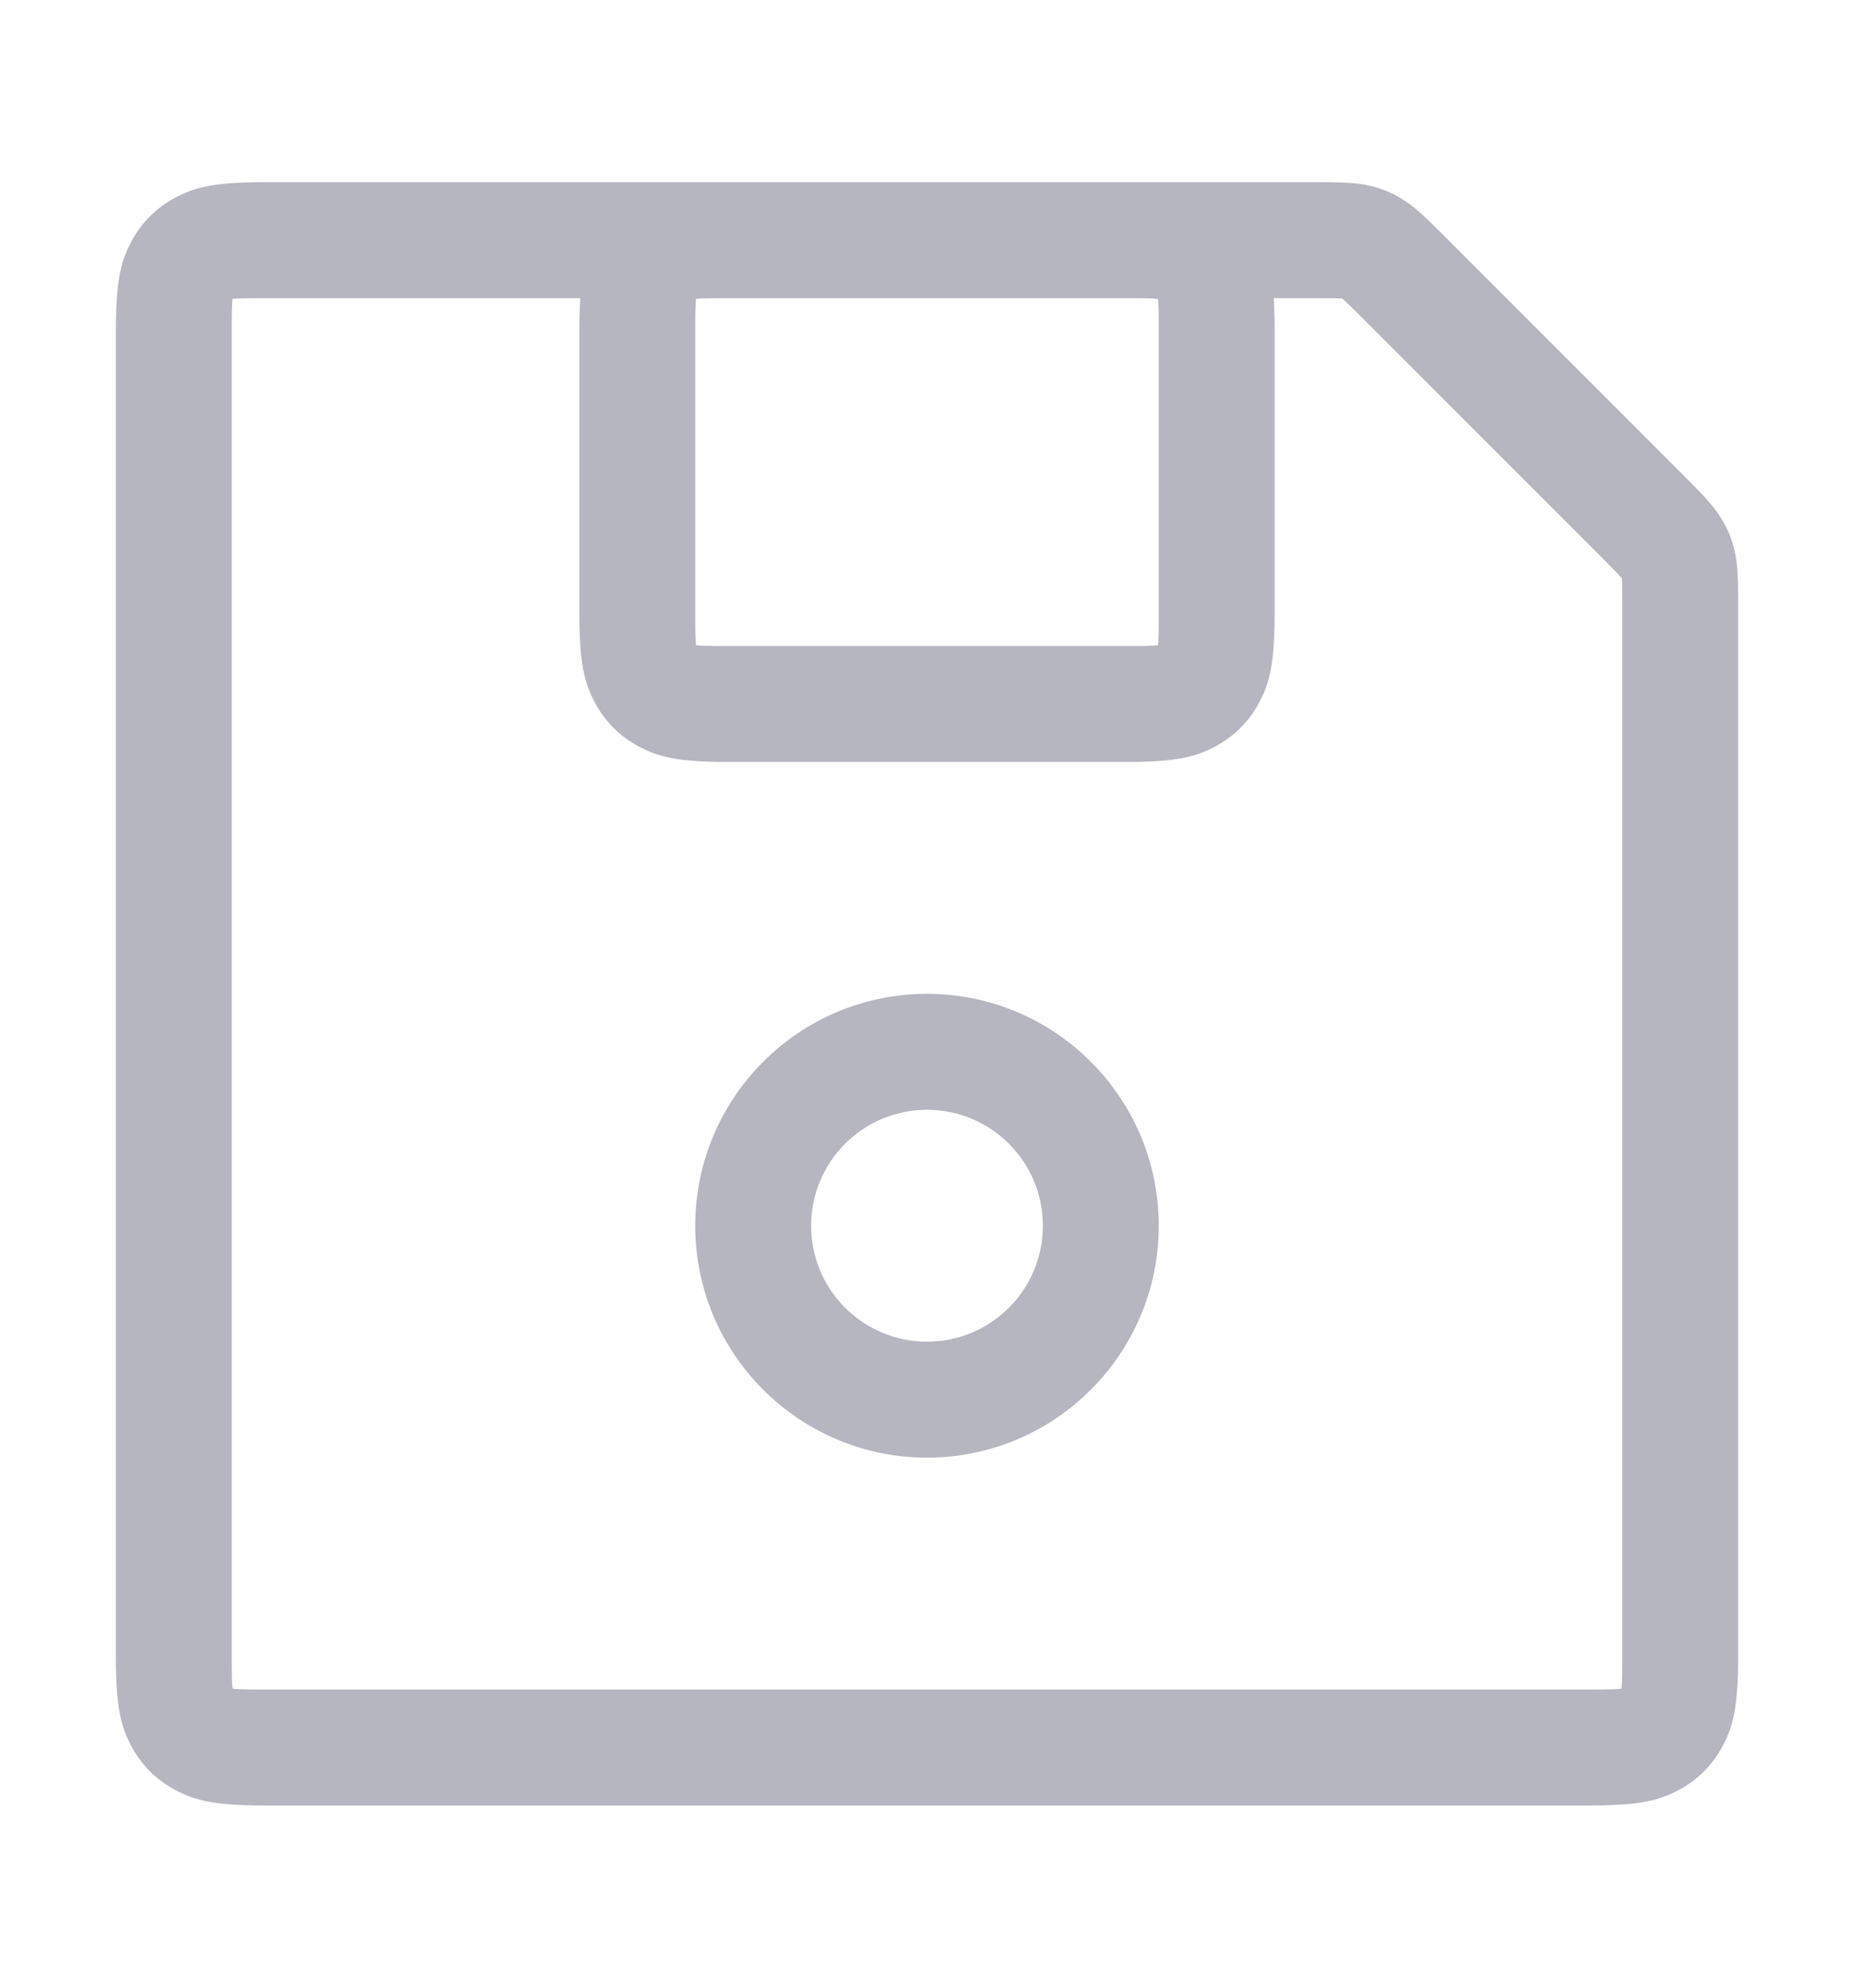 <svg width="14" height="15" viewBox="0 0 14 15" fill="none" xmlns="http://www.w3.org/2000/svg">
<path d="M4.382 2.25H1.997C1.838 2.25 1.782 2.252 1.756 2.256C1.752 2.282 1.75 2.338 1.75 2.497V12.503C1.75 12.662 1.752 12.718 1.756 12.743C1.782 12.748 1.838 12.75 1.997 12.75H12.003C12.162 12.75 12.218 12.748 12.243 12.743C12.248 12.718 12.25 12.662 12.25 12.503V4.542C12.25 4.428 12.249 4.385 12.247 4.364C12.233 4.347 12.204 4.316 12.123 4.235L10.265 2.377C10.184 2.297 10.153 2.267 10.136 2.253C10.115 2.251 10.072 2.25 9.958 2.25H9.618C9.623 2.32 9.625 2.401 9.625 2.497V4.628C9.625 5.018 9.584 5.16 9.508 5.302C9.432 5.445 9.32 5.557 9.177 5.633C9.035 5.709 8.893 5.75 8.503 5.75H5.497C5.107 5.75 4.965 5.709 4.823 5.633C4.68 5.557 4.568 5.445 4.492 5.302C4.416 5.16 4.375 5.018 4.375 4.628V2.497C4.375 2.401 4.377 2.32 4.382 2.25ZM1.997 1.375H9.958C10.184 1.375 10.262 1.383 10.349 1.403C10.435 1.423 10.512 1.455 10.587 1.502C10.663 1.549 10.724 1.599 10.883 1.758L12.742 3.617C12.901 3.776 12.951 3.837 12.998 3.913C13.045 3.988 13.077 4.065 13.097 4.151C13.117 4.238 13.125 4.316 13.125 4.542V12.503C13.125 12.893 13.084 13.035 13.008 13.177C12.932 13.32 12.82 13.432 12.677 13.508C12.535 13.584 12.393 13.625 12.003 13.625H1.997C1.607 13.625 1.465 13.584 1.323 13.508C1.18 13.432 1.068 13.32 0.992 13.177C0.916 13.035 0.875 12.893 0.875 12.503V2.497C0.875 2.107 0.916 1.965 0.992 1.823C1.068 1.68 1.18 1.568 1.323 1.492C1.465 1.416 1.607 1.375 1.997 1.375ZM5.25 2.497V4.628C5.25 4.787 5.252 4.843 5.256 4.869C5.282 4.873 5.338 4.875 5.497 4.875H8.503C8.662 4.875 8.718 4.873 8.744 4.869C8.748 4.843 8.75 4.787 8.75 4.628V2.497C8.75 2.338 8.748 2.282 8.744 2.256C8.718 2.252 8.662 2.25 8.503 2.25H5.497C5.338 2.25 5.282 2.252 5.256 2.256C5.252 2.282 5.25 2.338 5.25 2.497ZM7 11C6.034 11 5.25 10.216 5.25 9.25C5.25 8.284 6.034 7.5 7 7.5C7.966 7.5 8.75 8.284 8.75 9.25C8.75 10.216 7.966 11 7 11ZM7 10.125C7.483 10.125 7.875 9.733 7.875 9.25C7.875 8.767 7.483 8.375 7 8.375C6.517 8.375 6.125 8.767 6.125 9.25C6.125 9.733 6.517 10.125 7 10.125Z" fill="#B5B6C0"/>
</svg>
